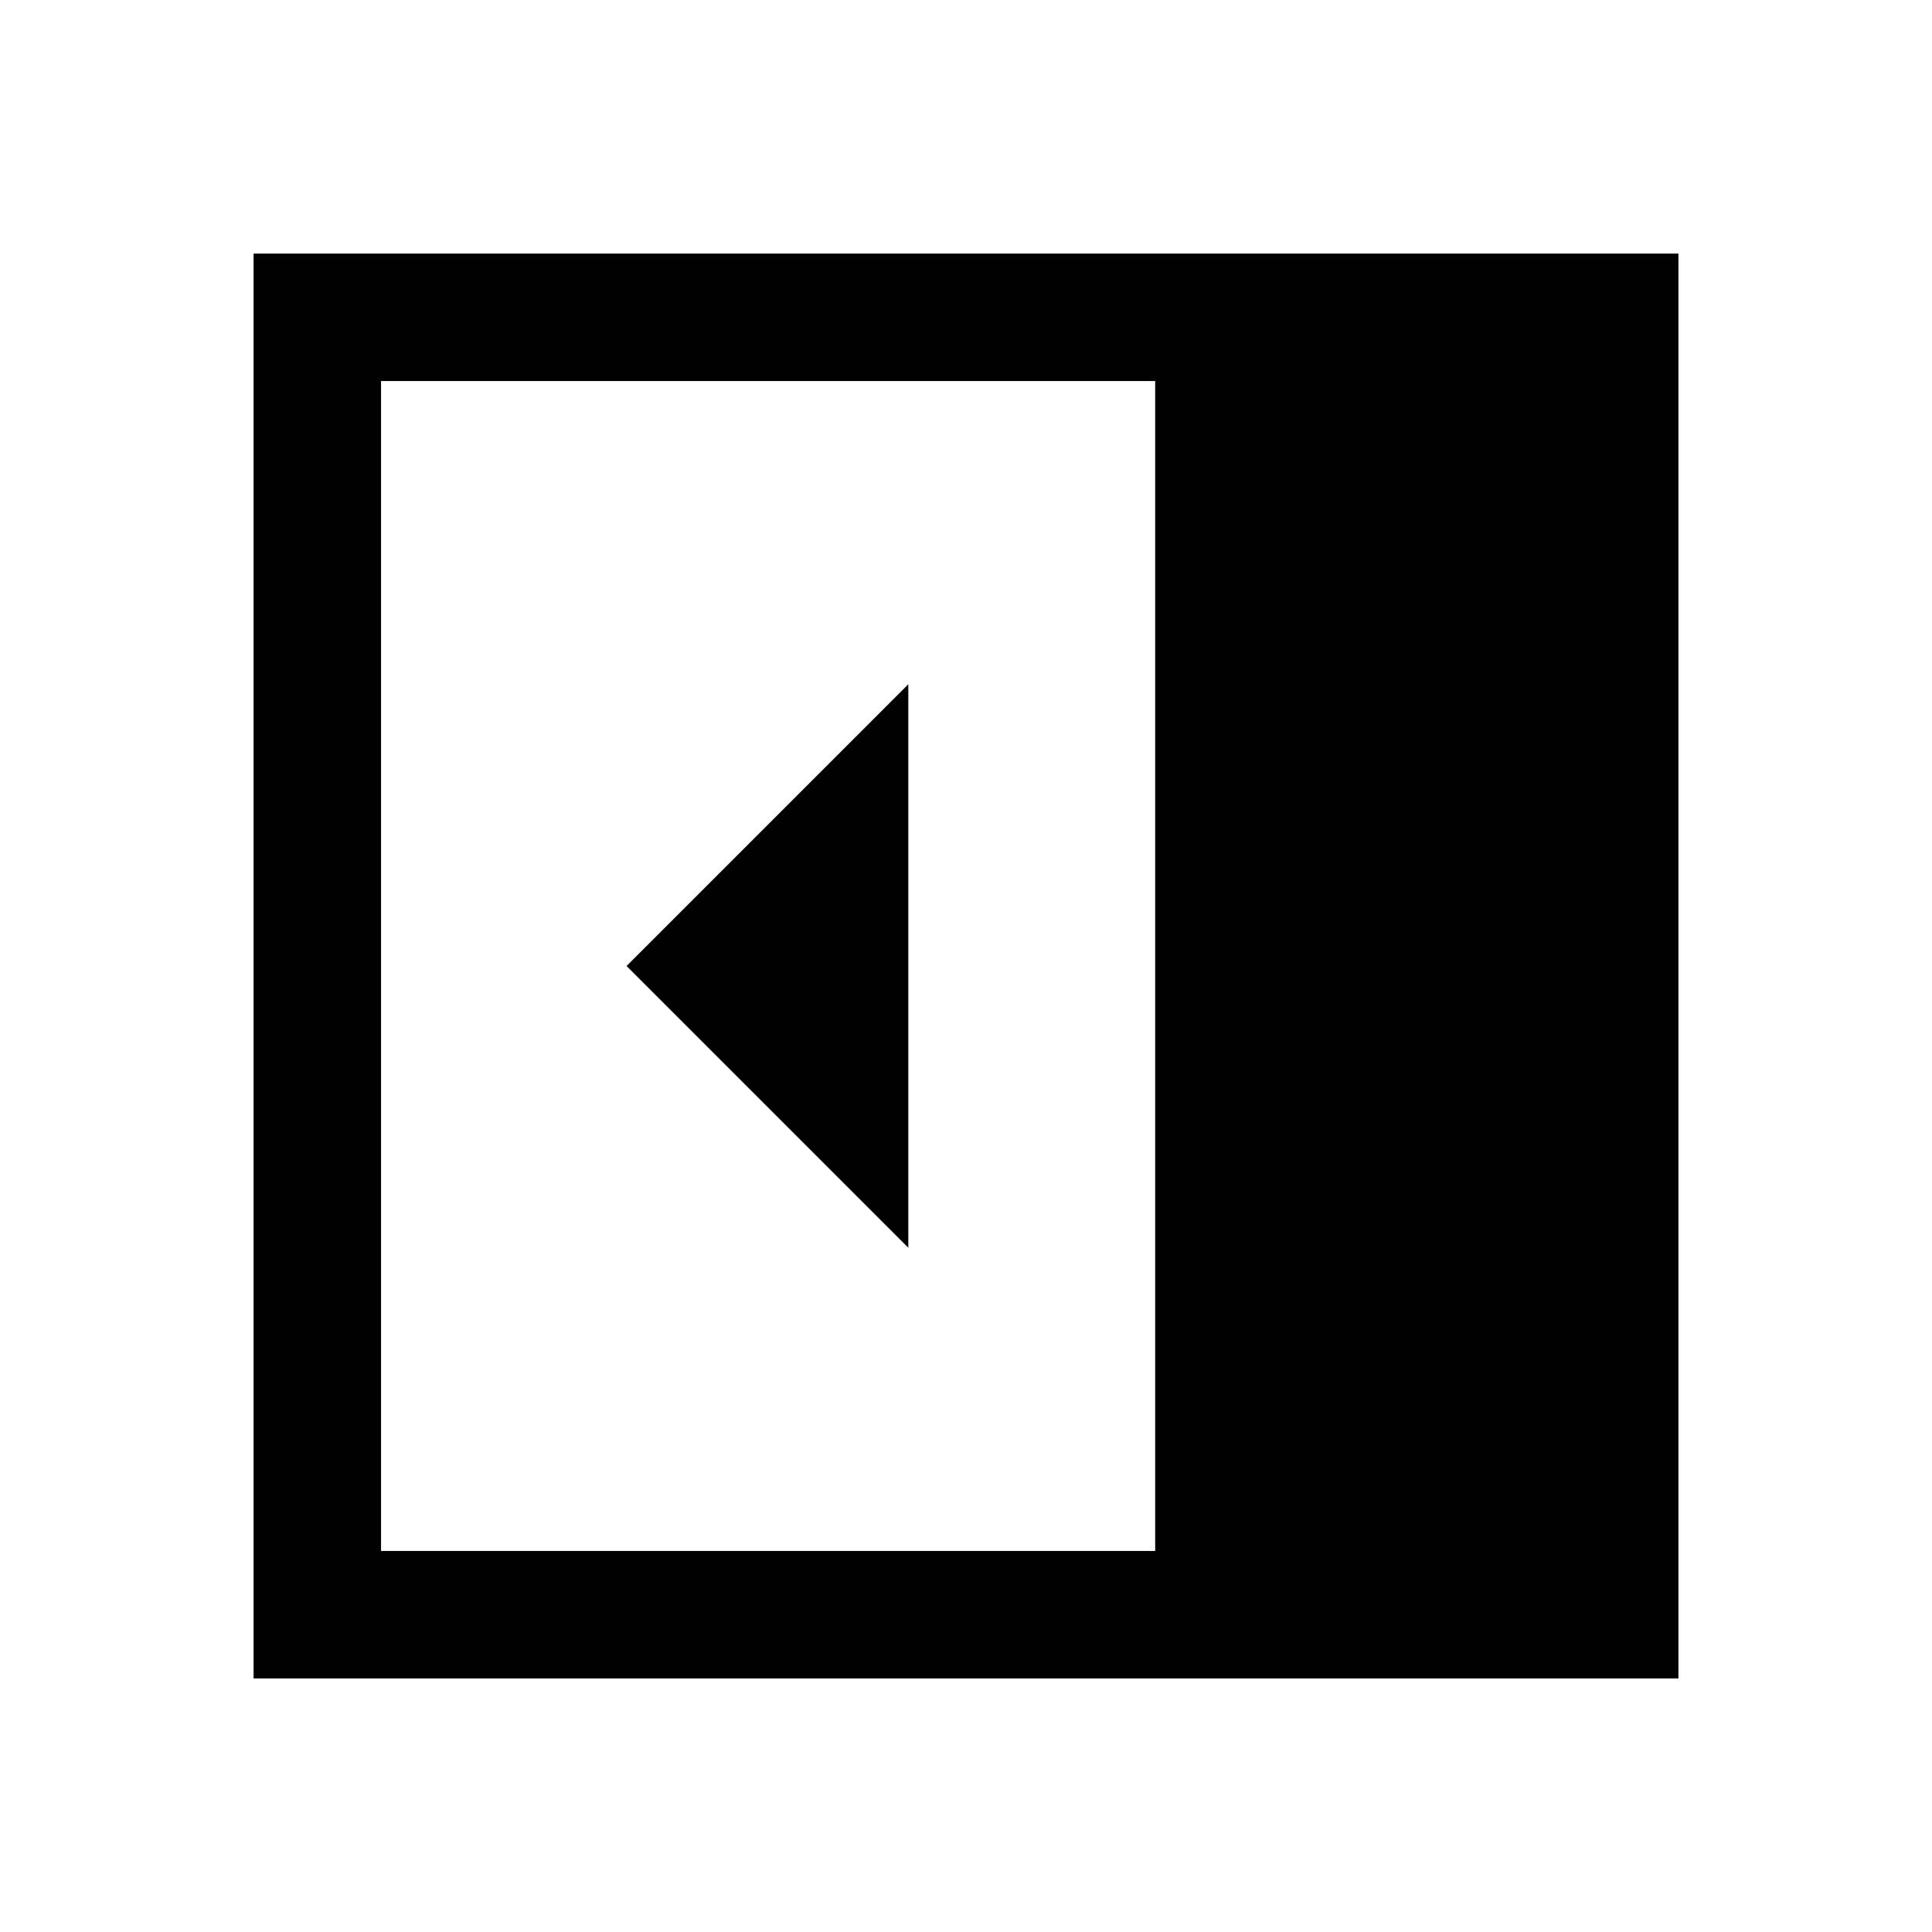 <svg xmlns="http://www.w3.org/2000/svg" height="40" viewBox="0 96 960 960" width="40"><path d="M451.333 716V436l-140 140 140 140Zm-262 150.667H574V285.333H189.333v581.334ZM126 930V222h708v708H126Z"/></svg>